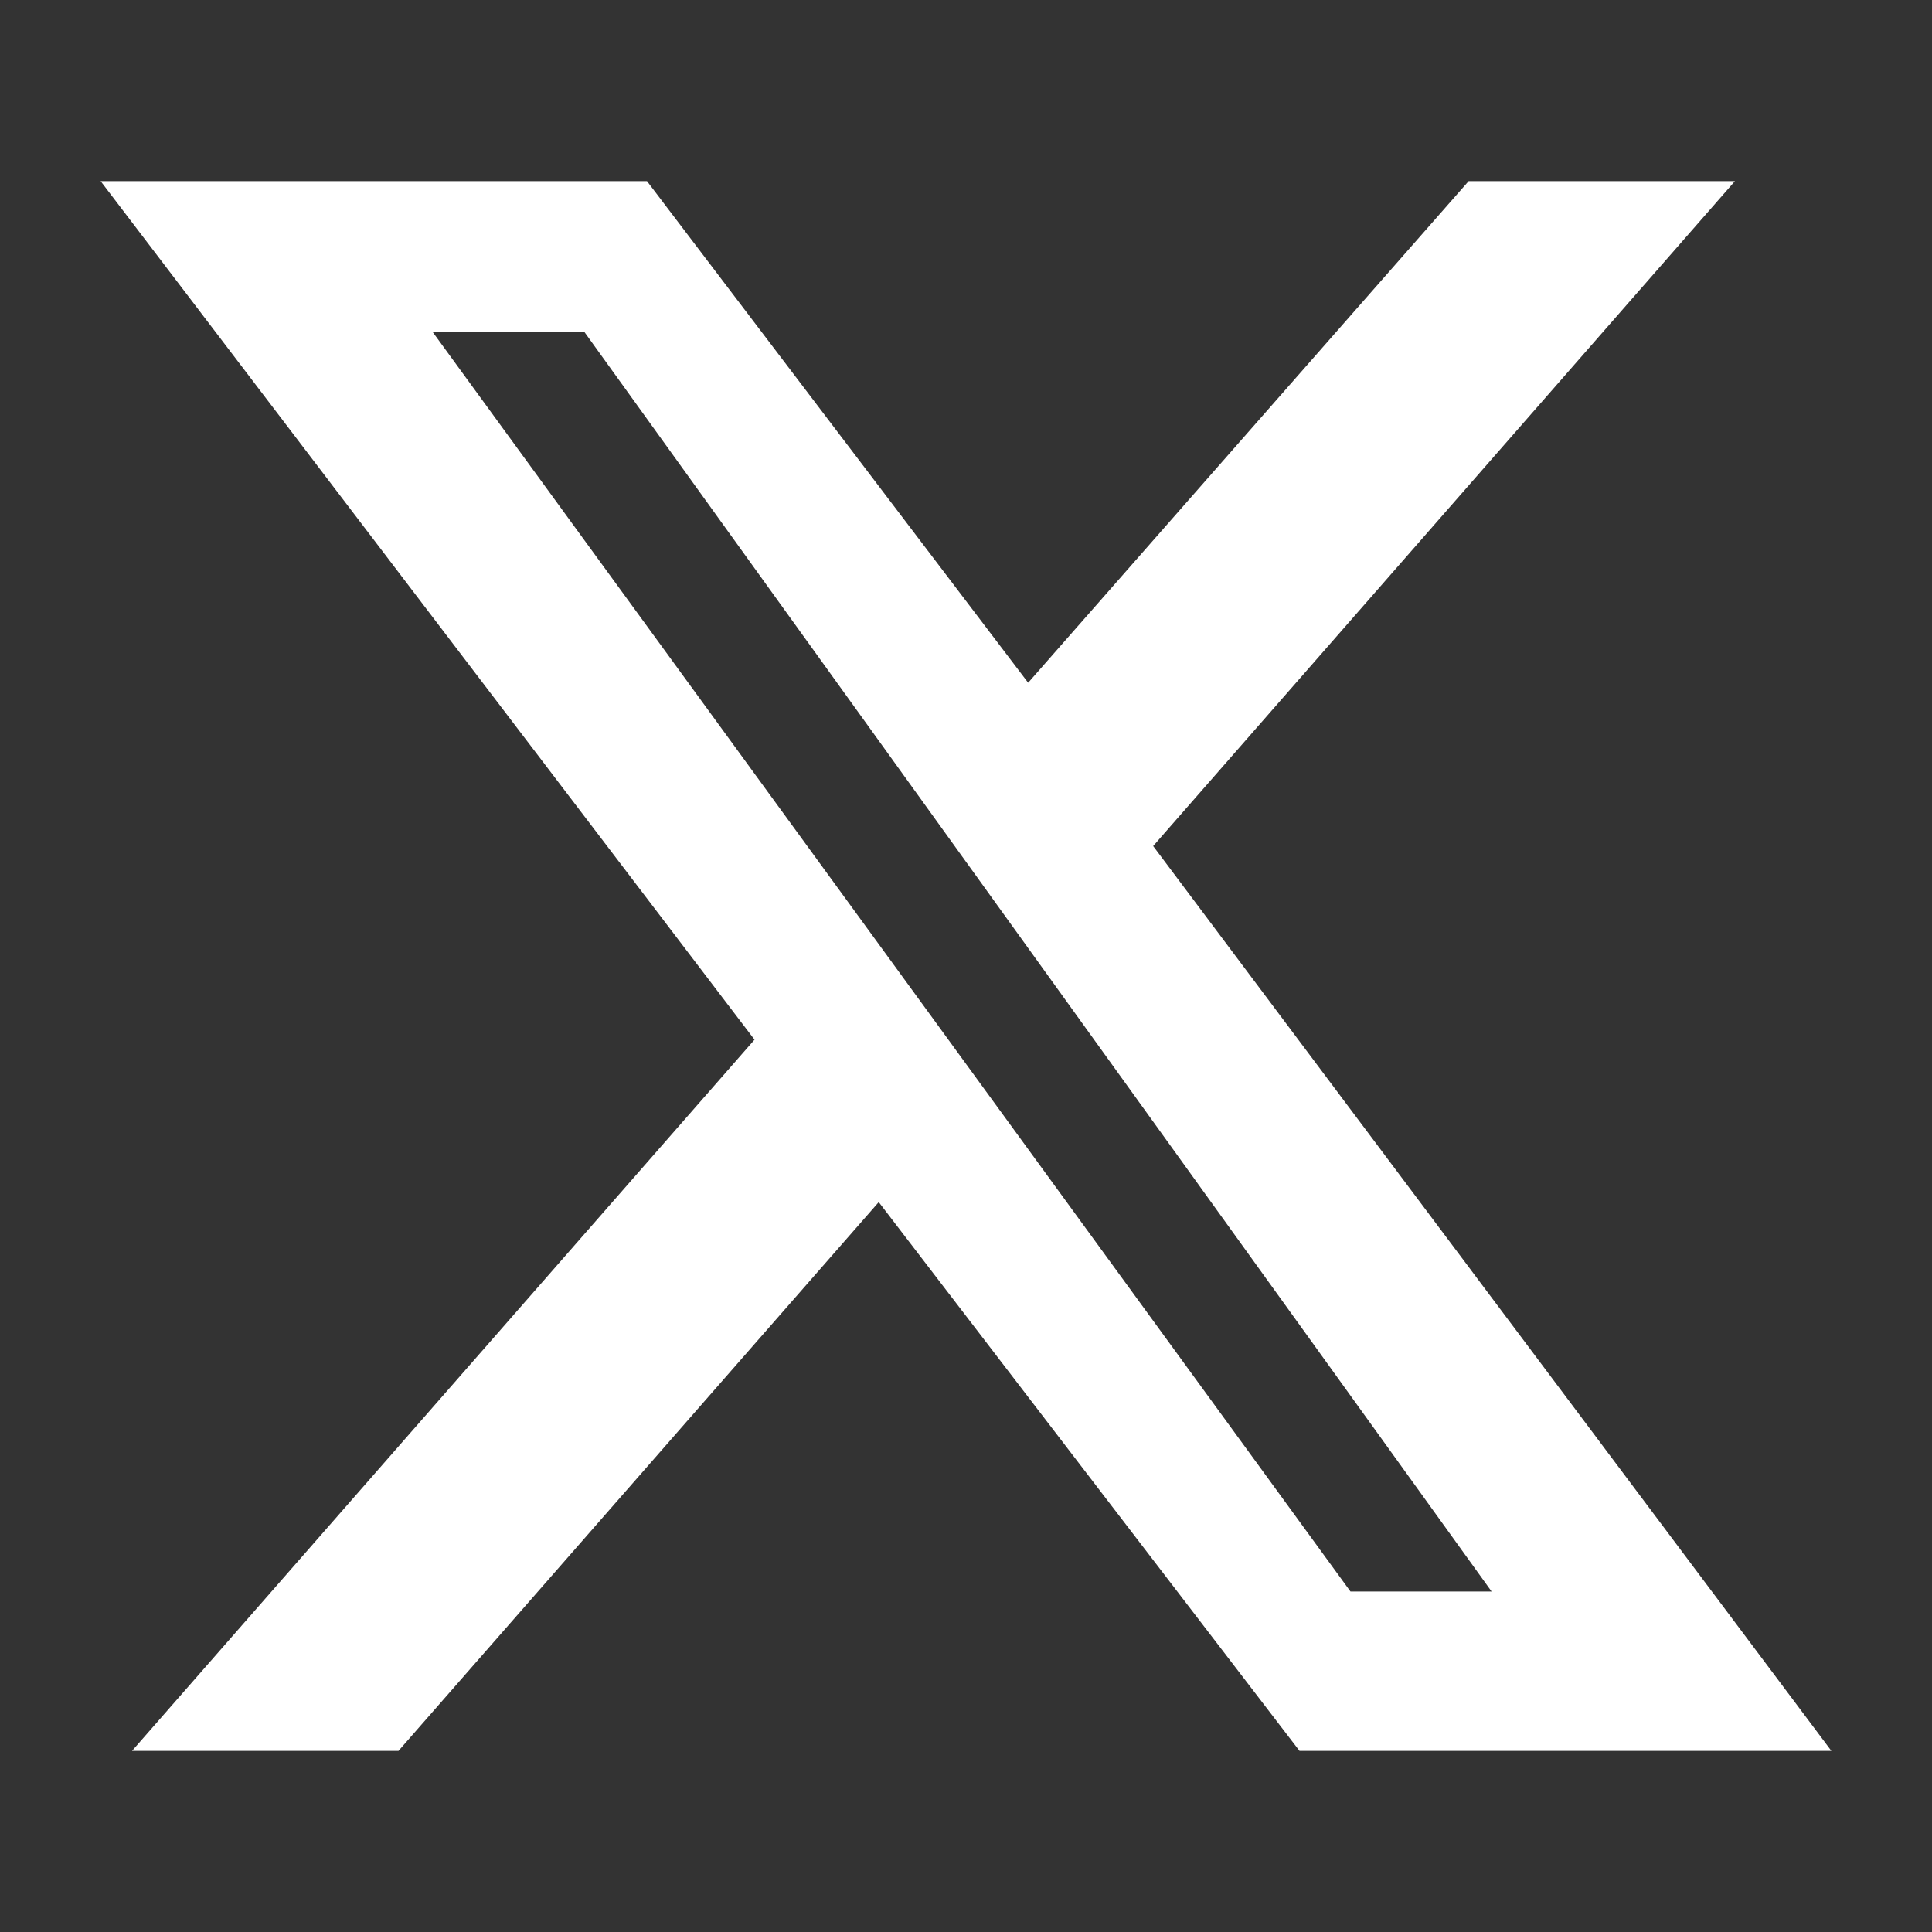<?xml version="1.0" encoding="UTF-8"?>
<svg width="24px" height="24px" viewBox="0 0 24 24" version="1.1" xmlns="http://www.w3.org/2000/svg">
    <rect x="0" y="0" width="24" height="24" fill="#333333" stroke="none"/>
    <title>Twitter/X Icon</title>
    <g stroke="none" stroke-width="1" fill="none" fill-rule="evenodd">
        <path d="M18.244,2.25 L21.552,2.25 L14.325,10.51 L22.75,21.75 L16.143,21.75 L10.916,14.933 L4.95,21.75 L1.64,21.75 L9.373,12.915 L1.25,2.25 L8.037,2.25 L12.772,8.481 L18.244,2.25 Z M16.776,19.77 L18.529,19.77 L7.261,4.126 L5.376,4.126 L16.776,19.77 Z" fill="#FFFFFF" fill-rule="nonzero"></path>
    </g>
</svg>
